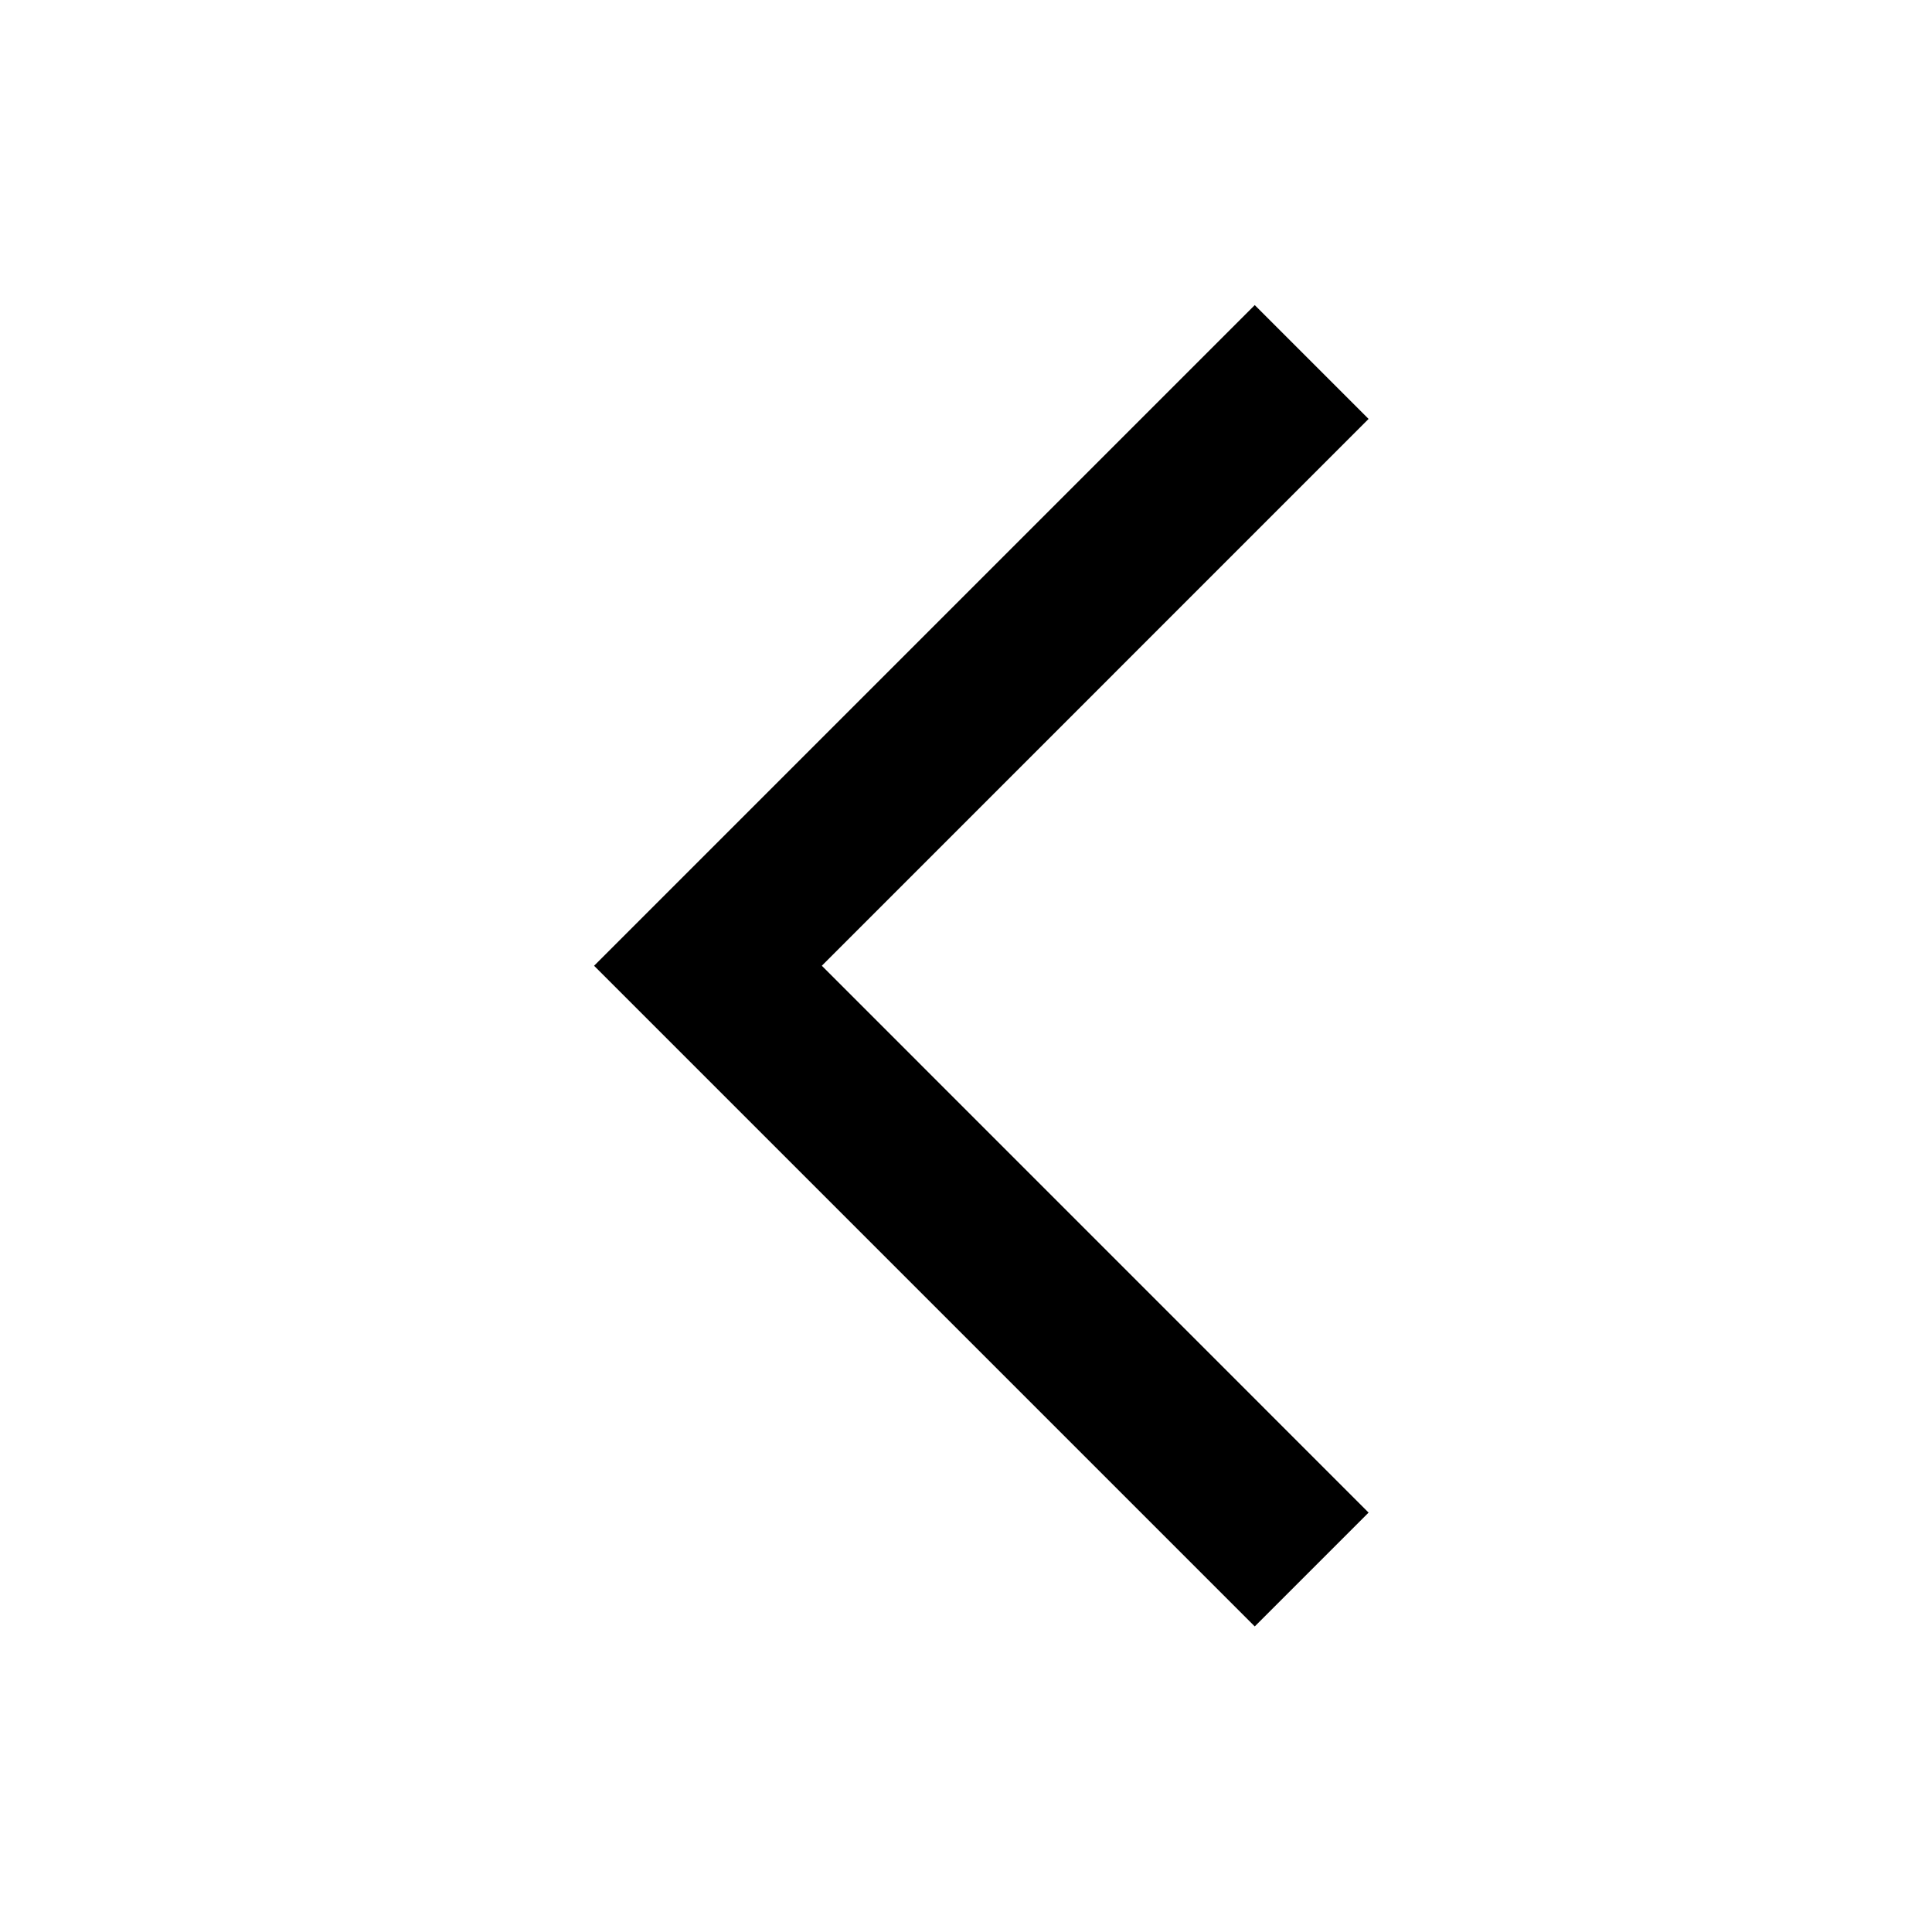 <svg width="24" height="24" viewBox="0 0 24 24" fill="none" xmlns="http://www.w3.org/2000/svg">
<path fill-rule="evenodd" clip-rule="evenodd" d="M17.001 18.79L15.587 20.204L7.38 11.997L15.587 3.79L17.001 5.204L10.209 11.997L17.001 18.79Z" fill="black"/>
</svg>
